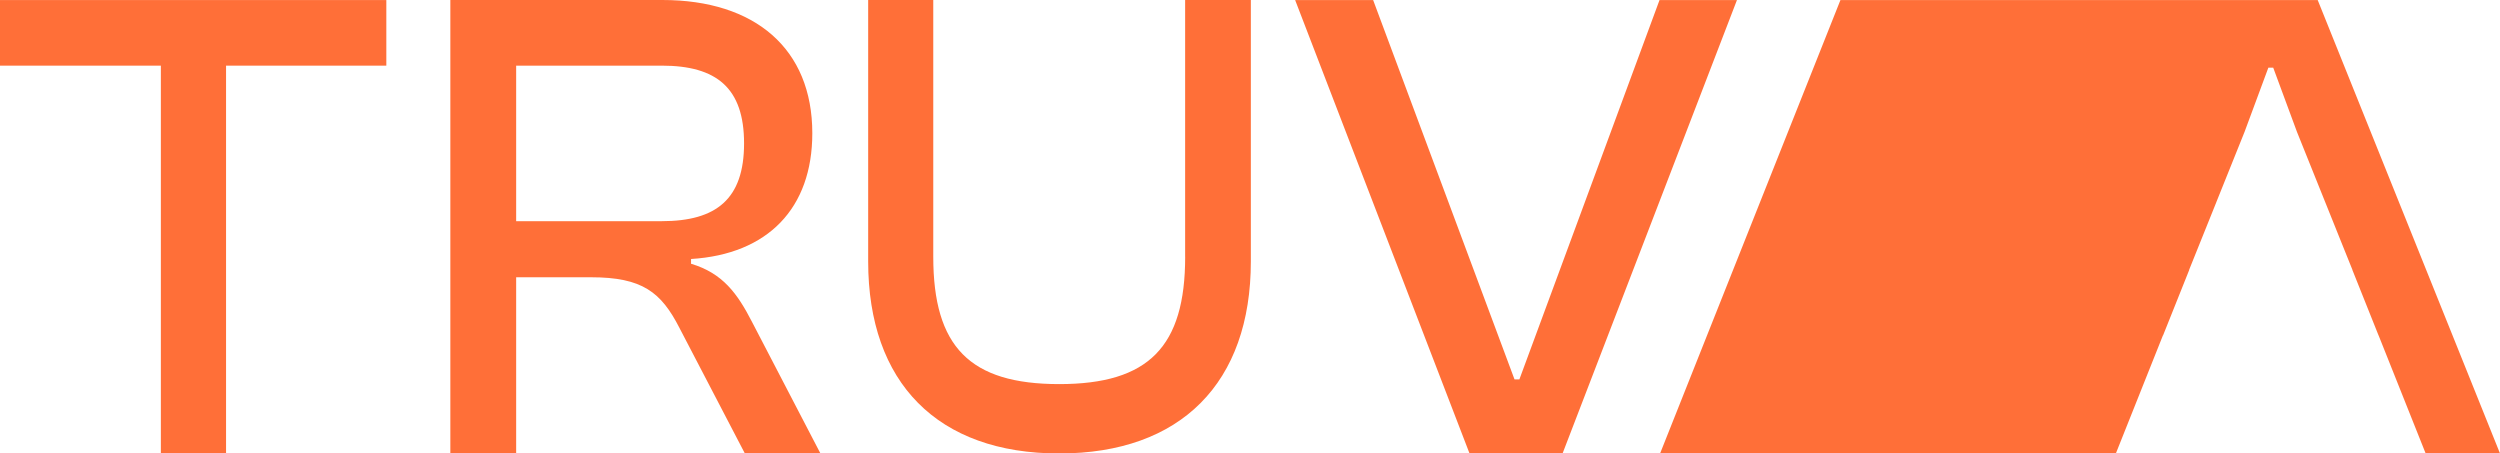 <svg width="1483" height="269" viewBox="0 0 1483 269" fill="none" xmlns="http://www.w3.org/2000/svg">
<path d="M0 38.943H95.419V268.804H134.095V38.943H229.172V0.032H0V38.943Z" fill="#FF6F38"/>
<path d="M409.93 156.456V153.638C455.466 150.82 481.861 123.561 481.861 79.014C481.861 28.885 447.873 0 392.936 0H267.143V268.771H306.184V164.477H350.647C381.021 164.477 392.203 173.31 403.069 194.554L441.744 268.771H486.573L446.091 190.95C437.423 174.096 428.73 162.065 409.93 156.456ZM392.57 131.202H306.184V38.938H392.57C425.092 38.938 441.378 52.188 441.378 85.056C441.378 117.925 425.117 131.202 392.57 131.202Z" fill="#FF6F38"/>
<path d="M703.045 152.283C703.045 205.698 681.398 227.85 628.329 227.85C575.26 227.85 553.613 205.698 553.613 152.283V0H515V155.062C515 227.048 556.149 269 628.329 269C700.51 269 742 227.075 742 155.062V0H703.021V152.31L703.045 152.283Z" fill="#FF6F38"/>
<path d="M984.432 0.032L901.294 225.07H898.413L814.543 0.032H768.274L871.653 268.804H926.981L1030.36 0.032H984.432Z" fill="#FF6F38"/>
<path d="M1319.9 0.032H1091.75L984.834 268.804H1211.83H1241.69H1255.2L1283.03 199.003H1283.11L1298.66 160.092H1298.58L1314.75 119.881V119.854L1331.47 78.233L1345.59 40.135H1348.47L1362.56 78.233L1385.95 136.41V136.437L1395.47 160.092H1395.42L1410.97 199.003H1411L1438.83 268.804H1482.93L1374.86 0.032H1319.9Z" fill="#FF6F38"/>
</svg>
